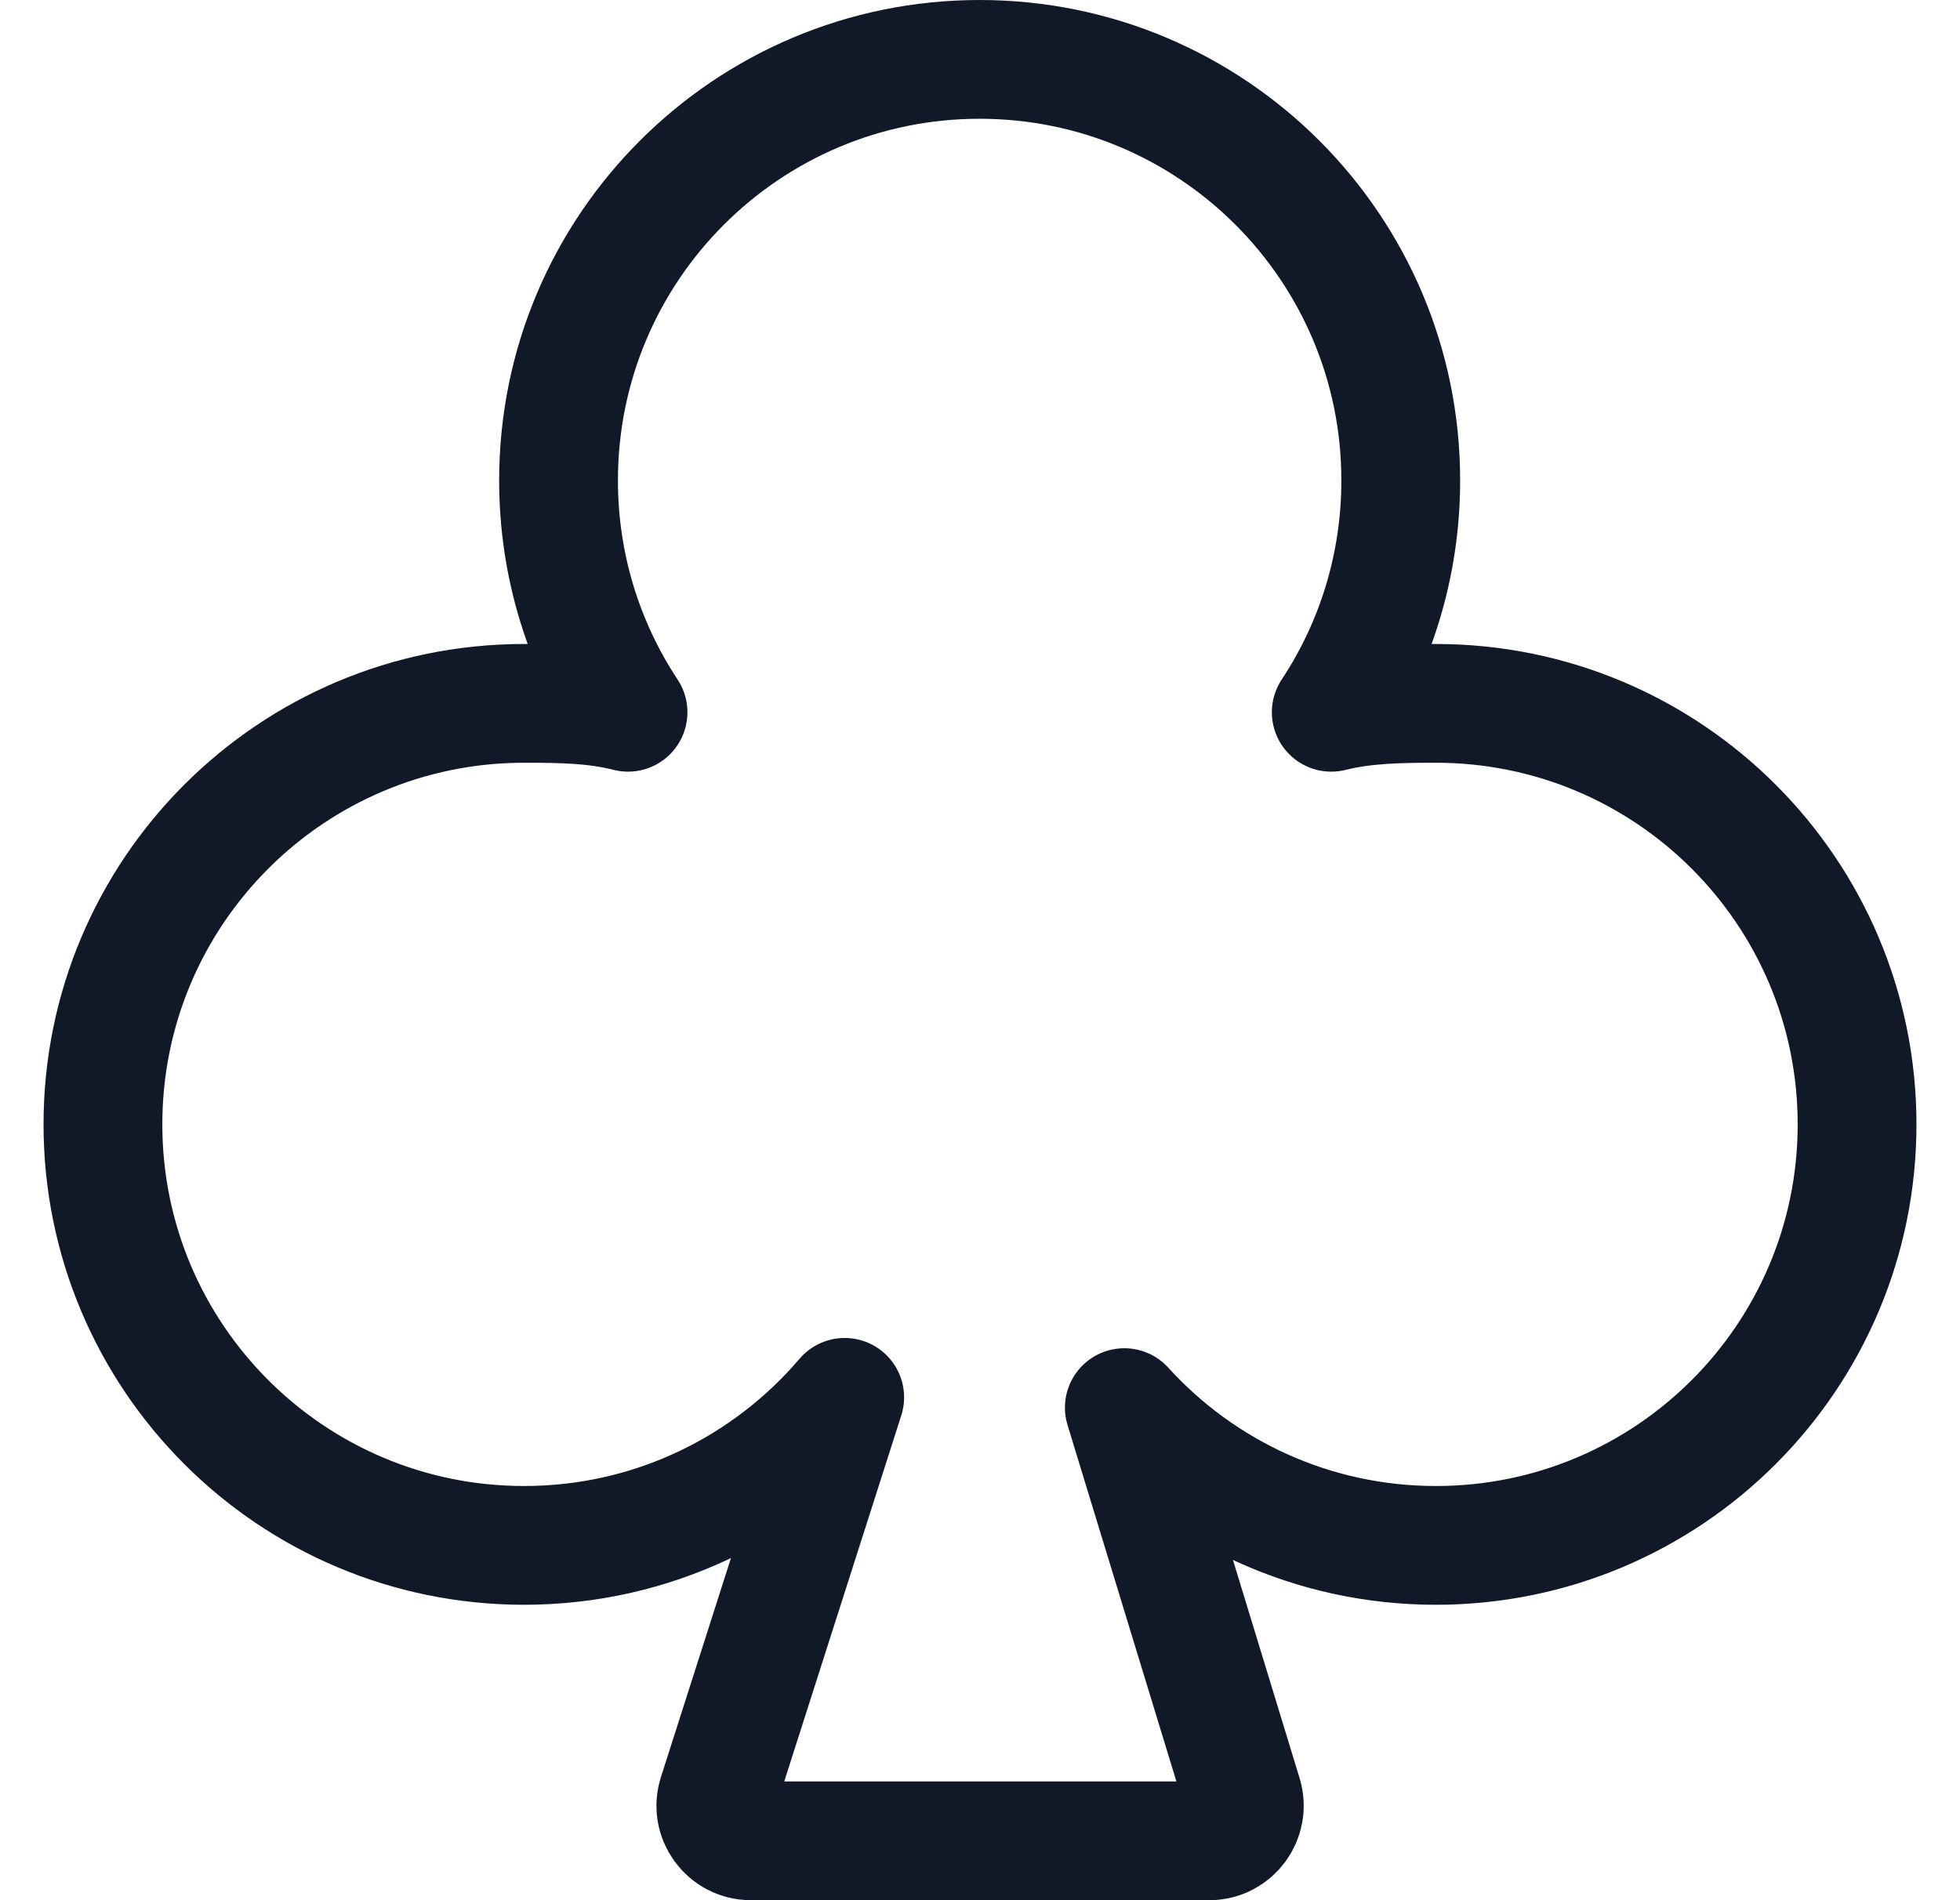 <svg width="33" height="32" viewBox="0 0 33 32" fill="none" xmlns="http://www.w3.org/2000/svg">
<path d="M12.082 30.226L14.222 23.532C12.921 25.058 10.985 26.025 8.823 26.025C4.907 26.025 1.733 22.851 1.733 18.935C1.733 15.019 4.907 11.845 8.823 11.845C9.43 11.845 10.013 11.851 10.574 11.995C9.834 10.875 9.404 9.533 9.404 8.09C9.404 4.175 12.578 1 16.494 1C20.41 1 23.584 4.175 23.584 8.09C23.584 9.533 23.154 10.875 22.414 11.995C22.971 11.854 23.575 11.845 24.176 11.845C28.092 11.845 31.267 15.019 31.267 18.935C31.267 22.851 28.092 26.025 24.176 26.025C22.097 26.025 20.227 25.131 18.93 23.705L20.924 30.235C21.041 30.616 20.757 31 20.36 31H12.643C12.242 31 11.957 30.608 12.082 30.226Z" stroke="#111827" stroke-width="2" stroke-linecap="round" stroke-linejoin="round"/>
</svg>
